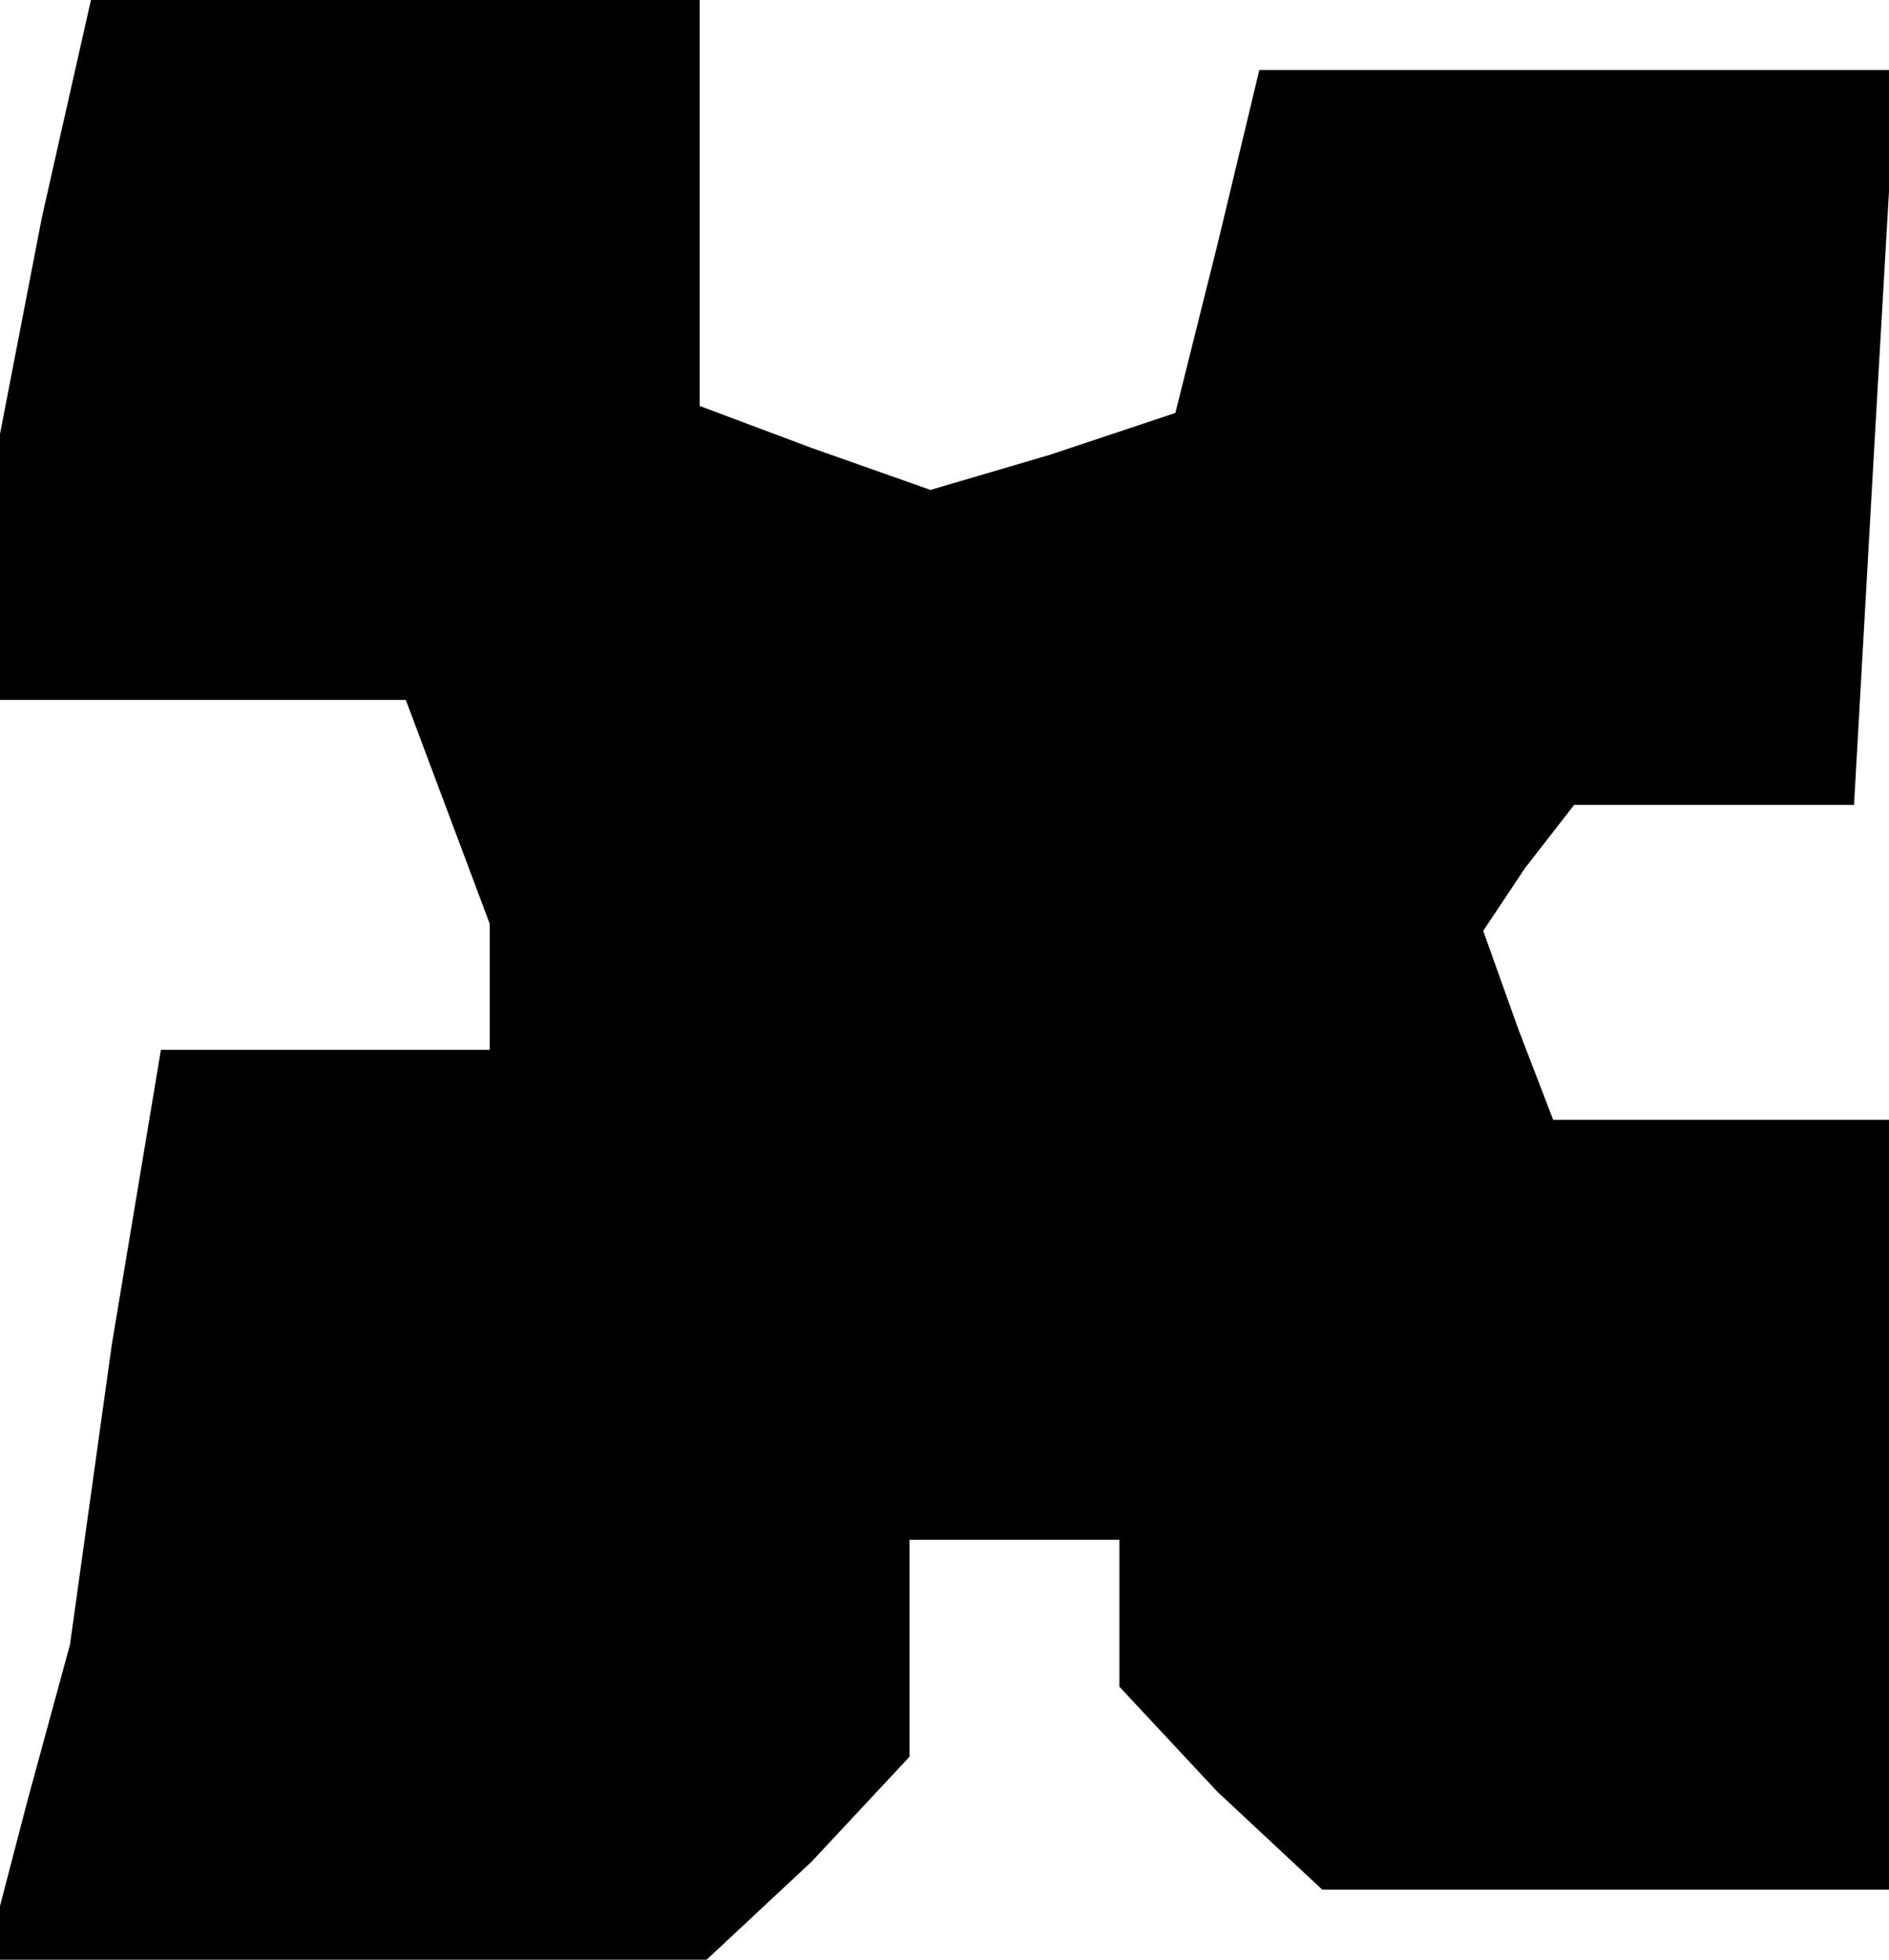 <?xml version="1.0" standalone="no"?>
<!DOCTYPE svg PUBLIC "-//W3C//DTD SVG 20010904//EN"
 "http://www.w3.org/TR/2001/REC-SVG-20010904/DTD/svg10.dtd">
<svg version="1.0" xmlns="http://www.w3.org/2000/svg"
 width="27pt" height="28pt" viewBox="0 0 27 28"
 preserveAspectRatio="xMidYMid meet">
<g transform="translate(0,28) scale(0.1,-0.1)"
fill="#000000" stroke="none">
<path d="M6 249 l-6 -31 0 -19 0 -19 29 0 29 0 6 -16 6 -16 0 -9 0 -9 -24 0
-23 0 -7 -42 -6 -43 -6 -22 -6 -23 52 0 51 0 15 14 14 15 0 15 0 16 15 0 15 0
0 -11 0 -10 14 -15 15 -14 40 0 41 0 0 55 0 55 -24 0 -24 0 -5 13 -5 14 6 9 7
9 20 0 20 0 3 53 3 52 -45 0 -46 0 -6 -25 -6 -24 -18 -6 -17 -5 -17 6 -16 6 0
29 0 29 -44 0 -43 0 -7 -31z"/>
</g>
</svg>
